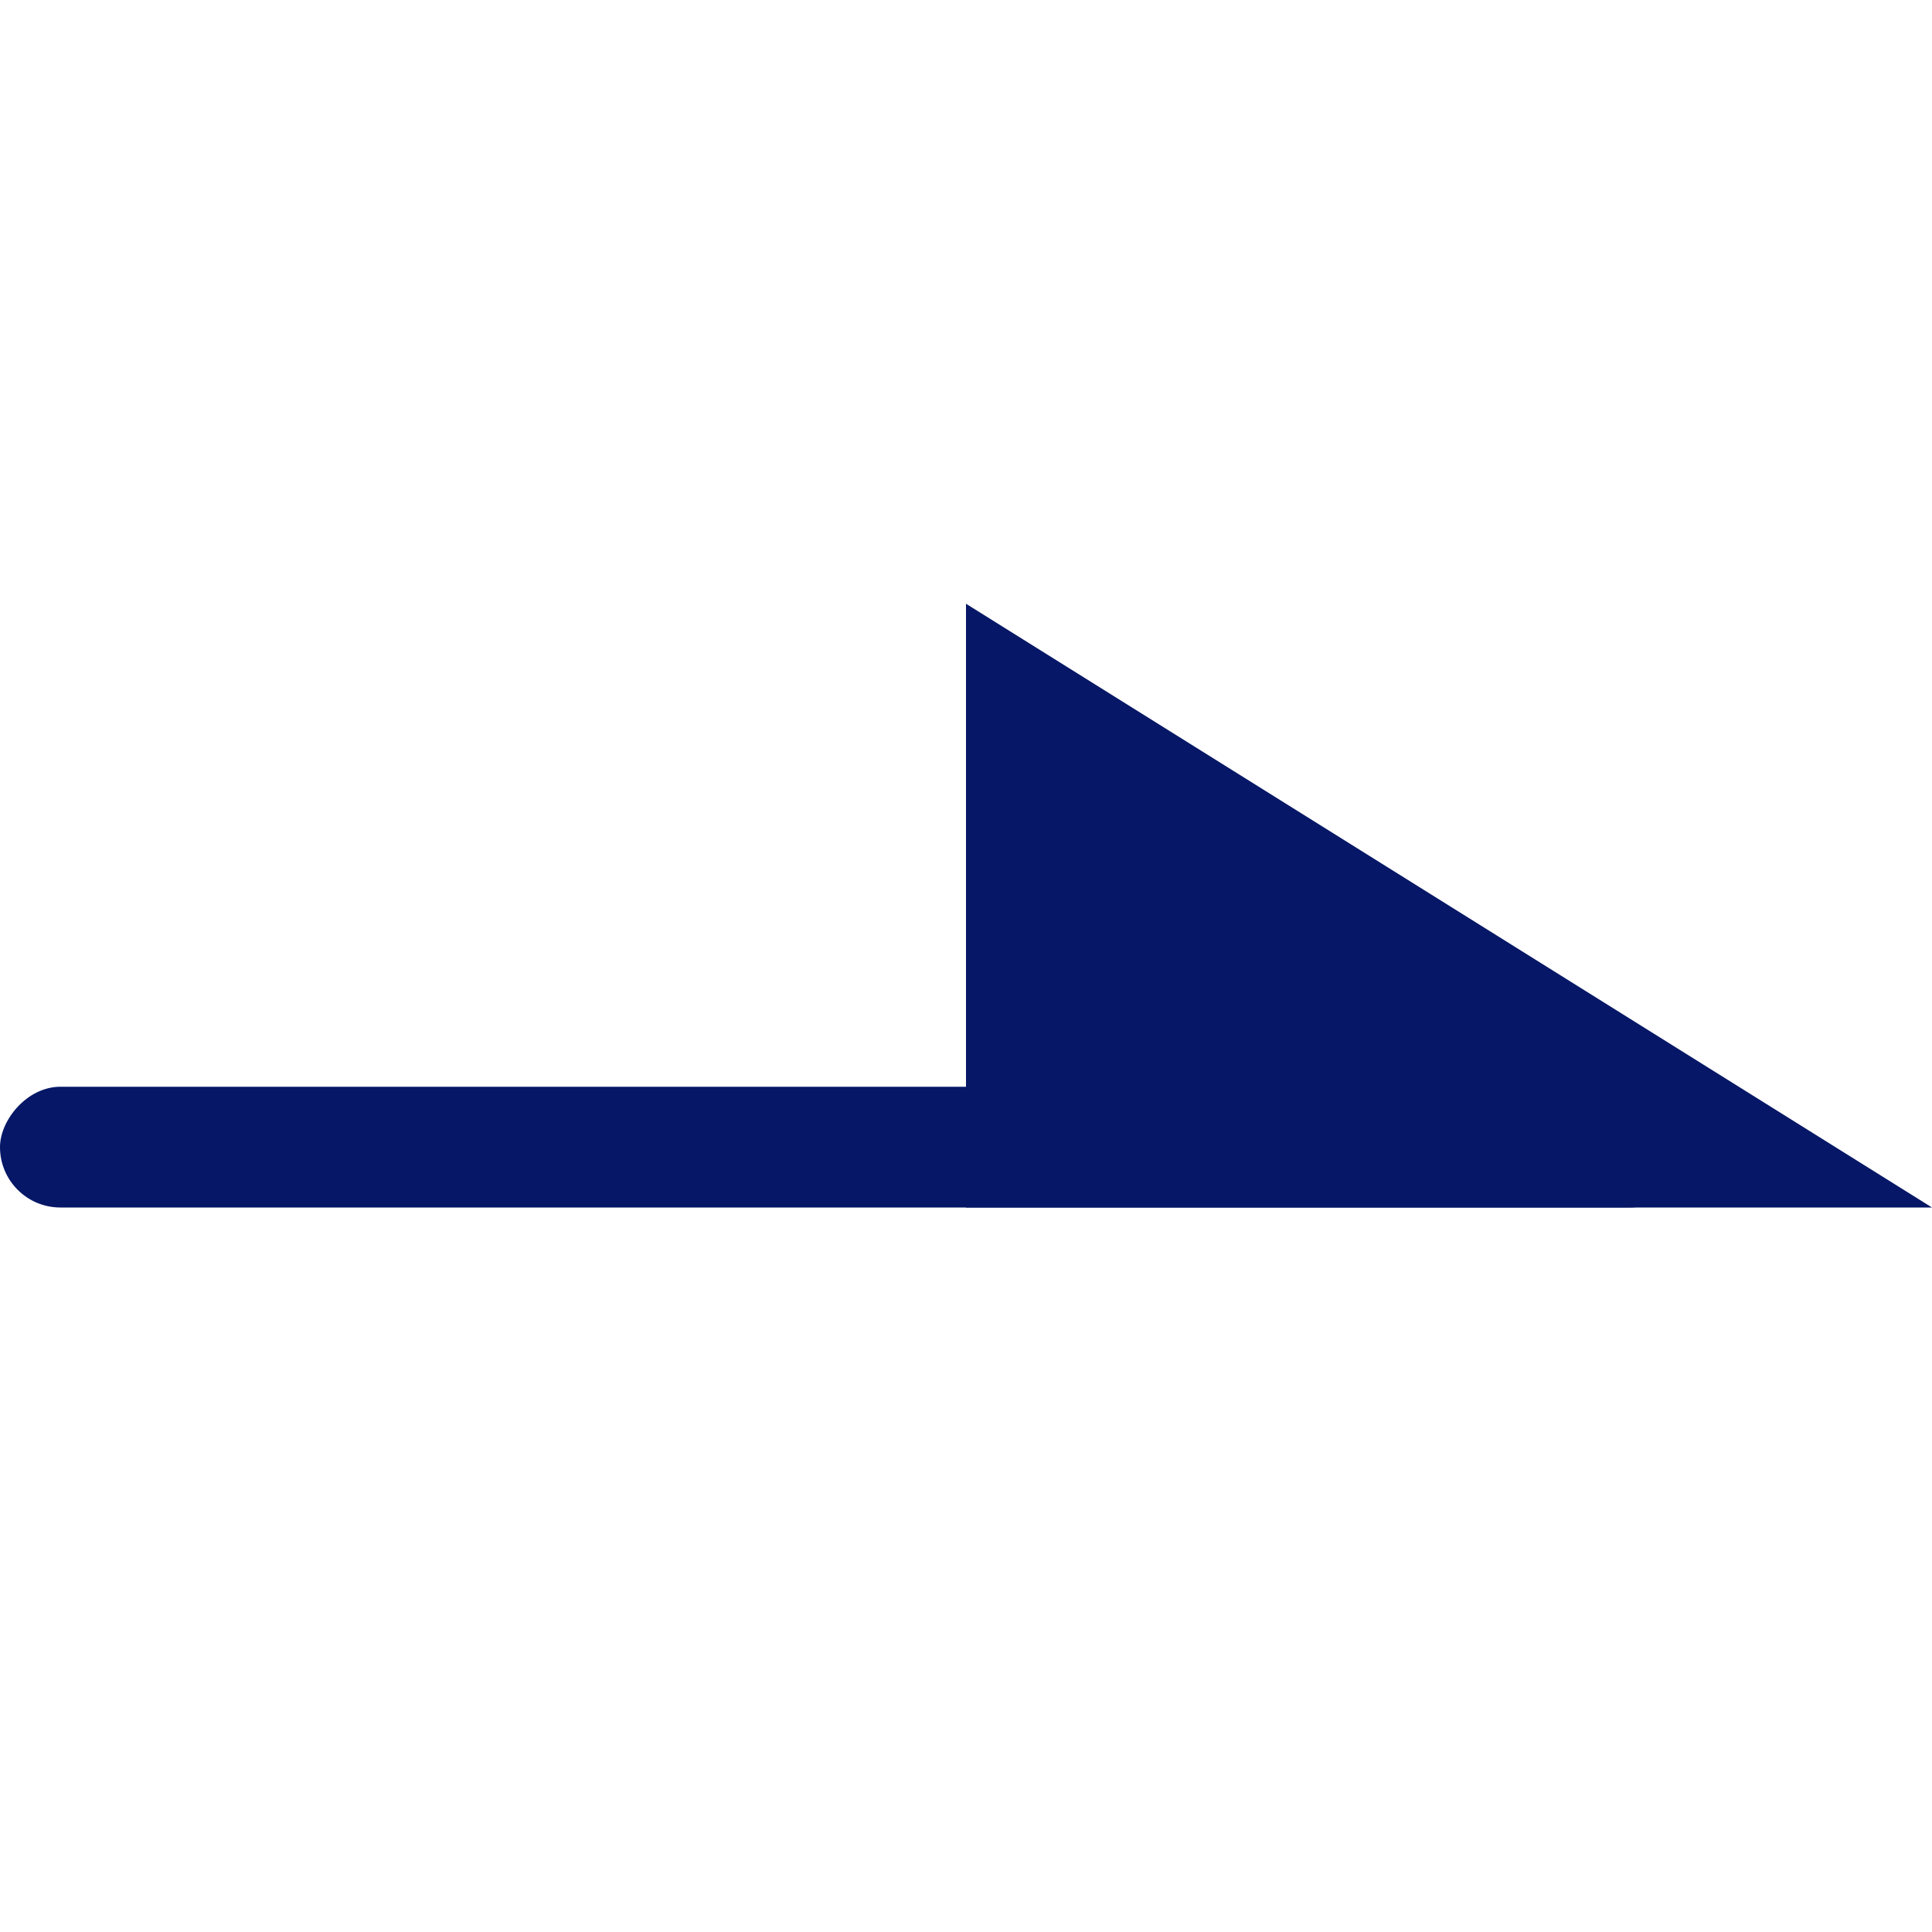 <svg xmlns="http://www.w3.org/2000/svg" width="16" height="16" viewBox="0 0 16 16">
    <g fill="#051766" fill-rule="evenodd" transform="translate(0 5)">
        <path d="M8 5L8 0 16 5z" />
        <rect width="14" height="1" y="4" rx=".5" transform="matrix(1 0 0 -1 0 9)" />
    </g>
</svg>